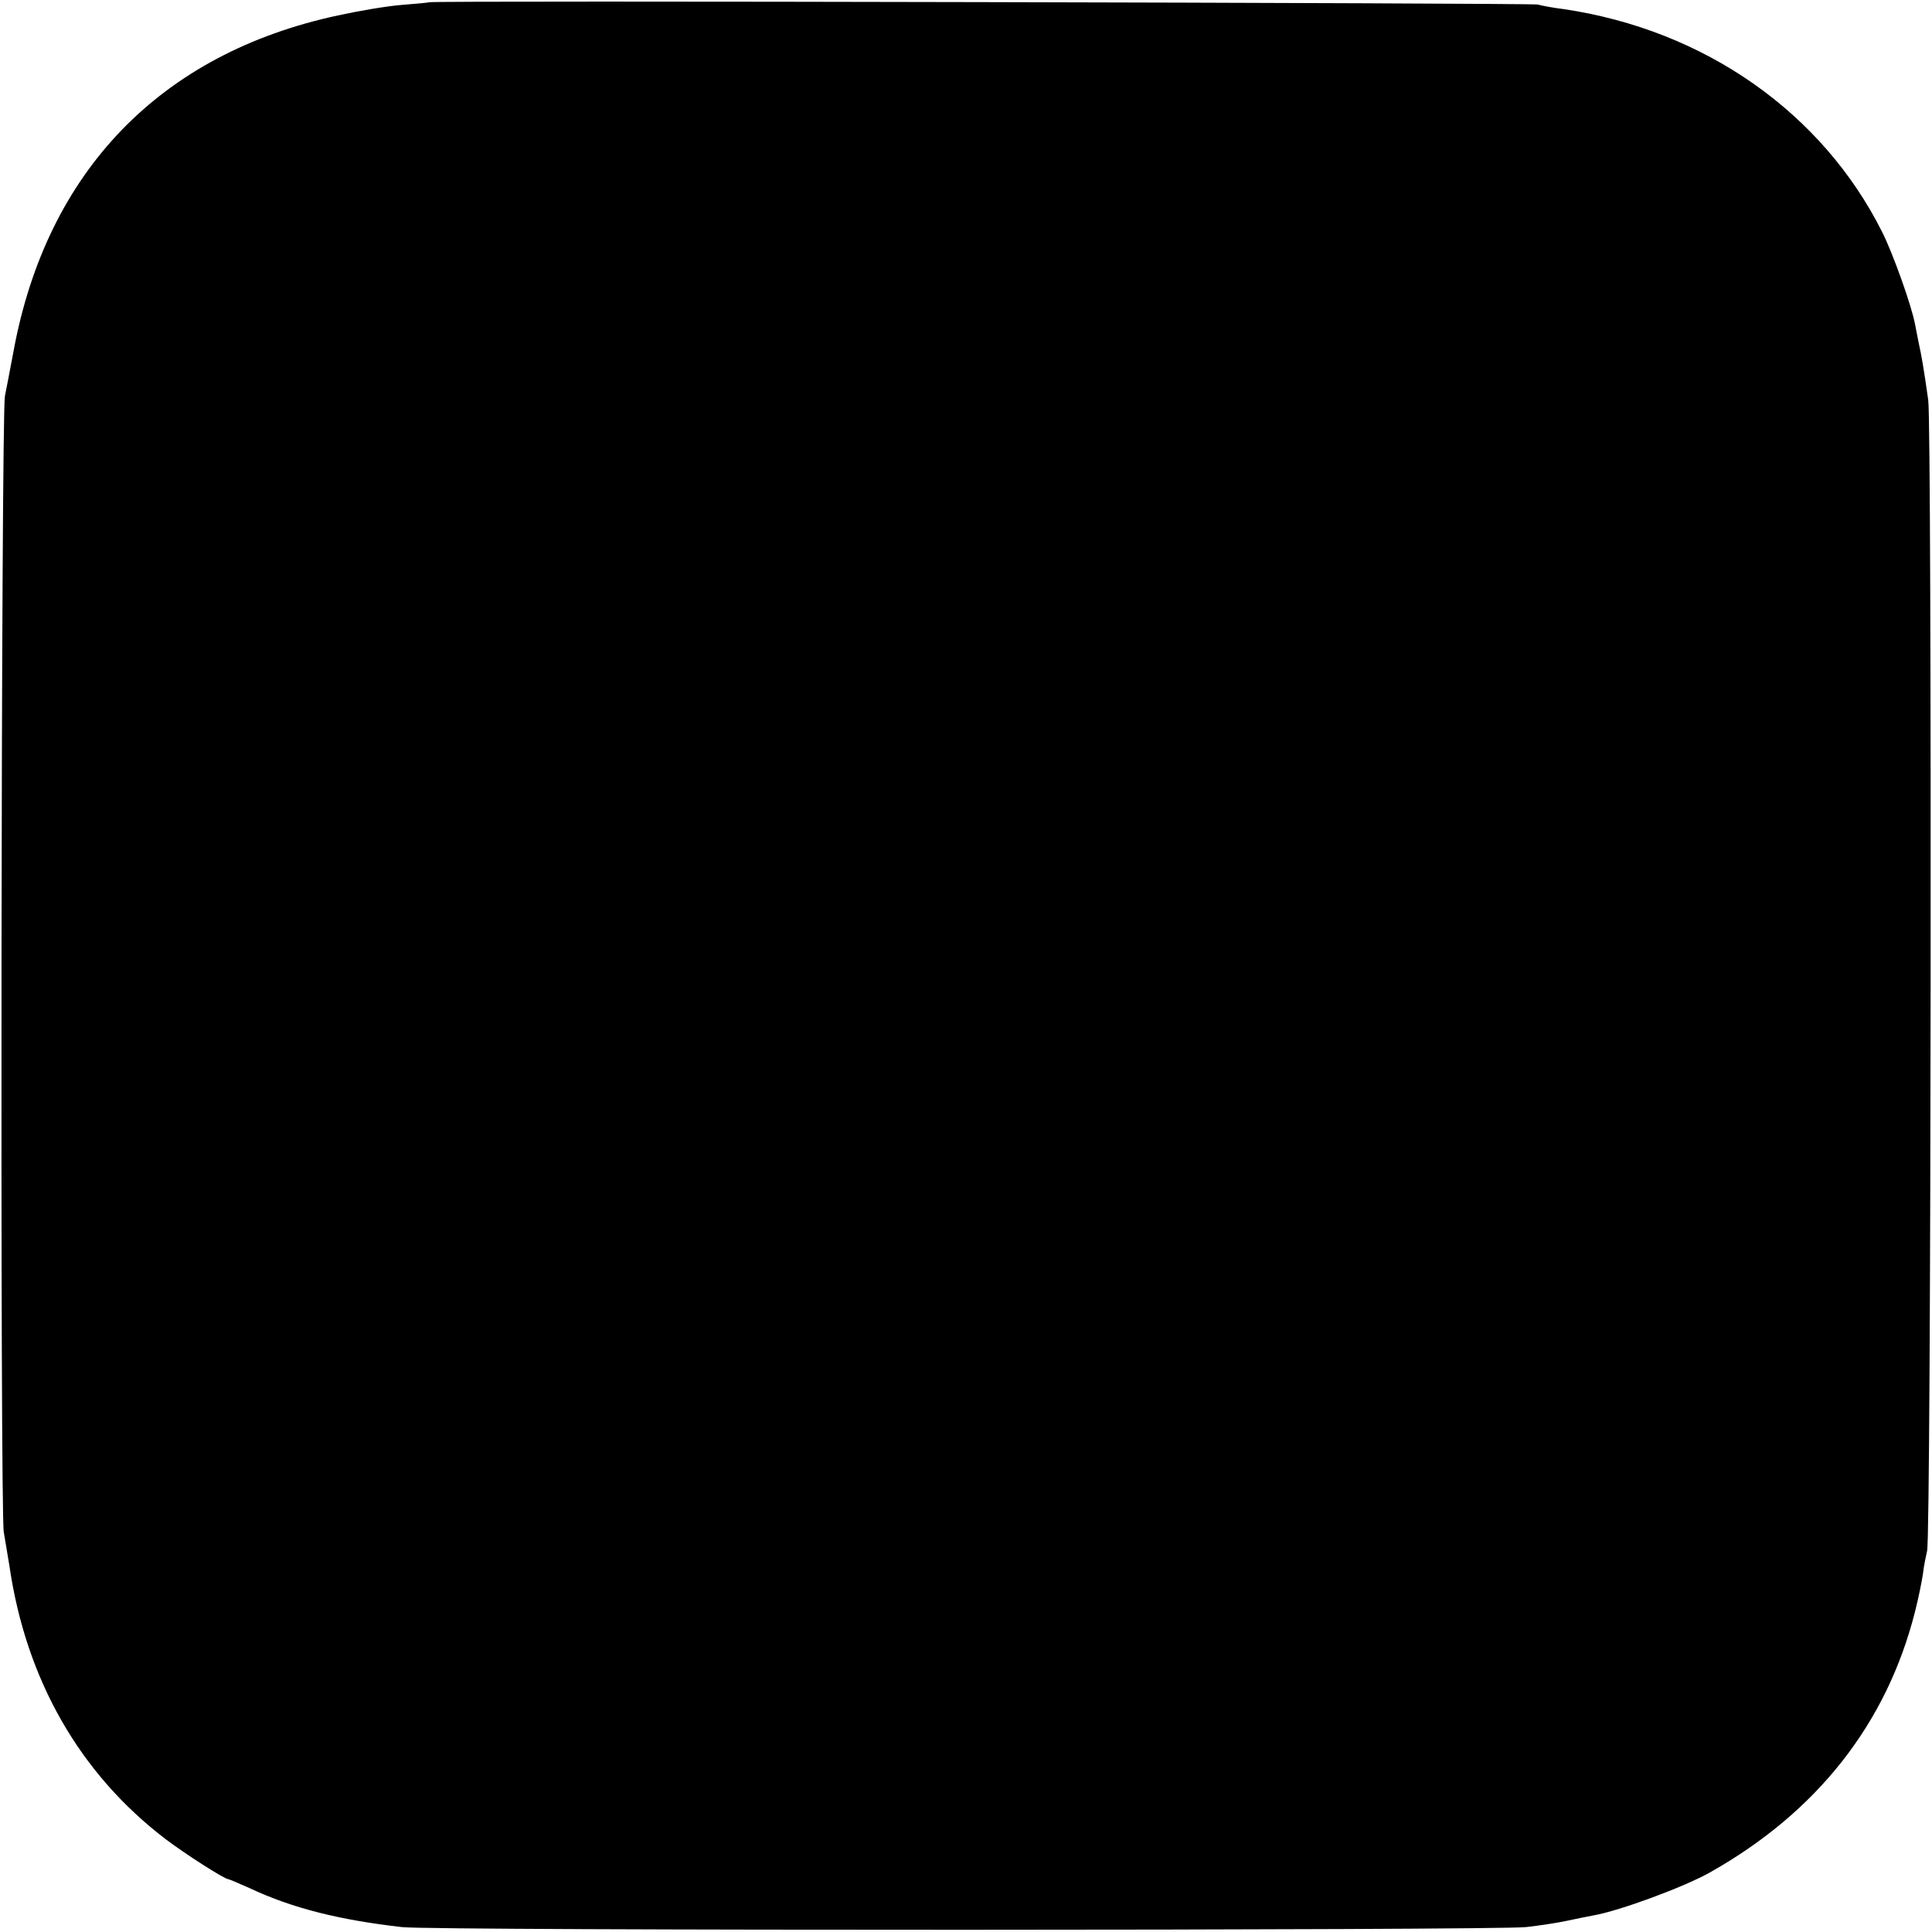 <?xml version="1.0" standalone="no"?>
<!DOCTYPE svg PUBLIC "-//W3C//DTD SVG 20010904//EN"
 "http://www.w3.org/TR/2001/REC-SVG-20010904/DTD/svg10.dtd">
<svg version="1.0" xmlns="http://www.w3.org/2000/svg"
 width="512pt" height="512pt" viewBox="0 0 512 512"
 preserveAspectRatio="xMidYMid meet">
<g transform="translate(0,512) scale(0.1,-0.1)"
fill="#000000" stroke="none">
<path d="M1137 5114 c-1 -1 -34 -4 -72 -7 -39 -3 -115 -16 -170 -28 -470 -101
-771 -413 -859 -889 -9 -47 -19 -101 -23 -120 -10 -53 -13 -2958 -3 -3010 4
-25 11 -65 15 -90 44 -302 187 -551 414 -724 53 -40 156 -106 166 -106 2 0 28
-11 57 -24 113 -53 237 -84 403 -103 81 -10 2892 -9 2979 0 37 4 87 12 110 17
22 5 54 11 69 14 69 12 239 75 307 113 285 160 470 395 545 692 9 35 18 80 21
100 2 20 8 47 11 61 11 38 13 2975 3 3050 -12 85 -18 119 -25 150 -3 14 -7 37
-10 51 -9 48 -57 184 -87 244 -159 317 -471 536 -845 591 -26 3 -57 9 -68 12
-18 4 -2932 11 -2938 6z"/>
</g>
</svg>
